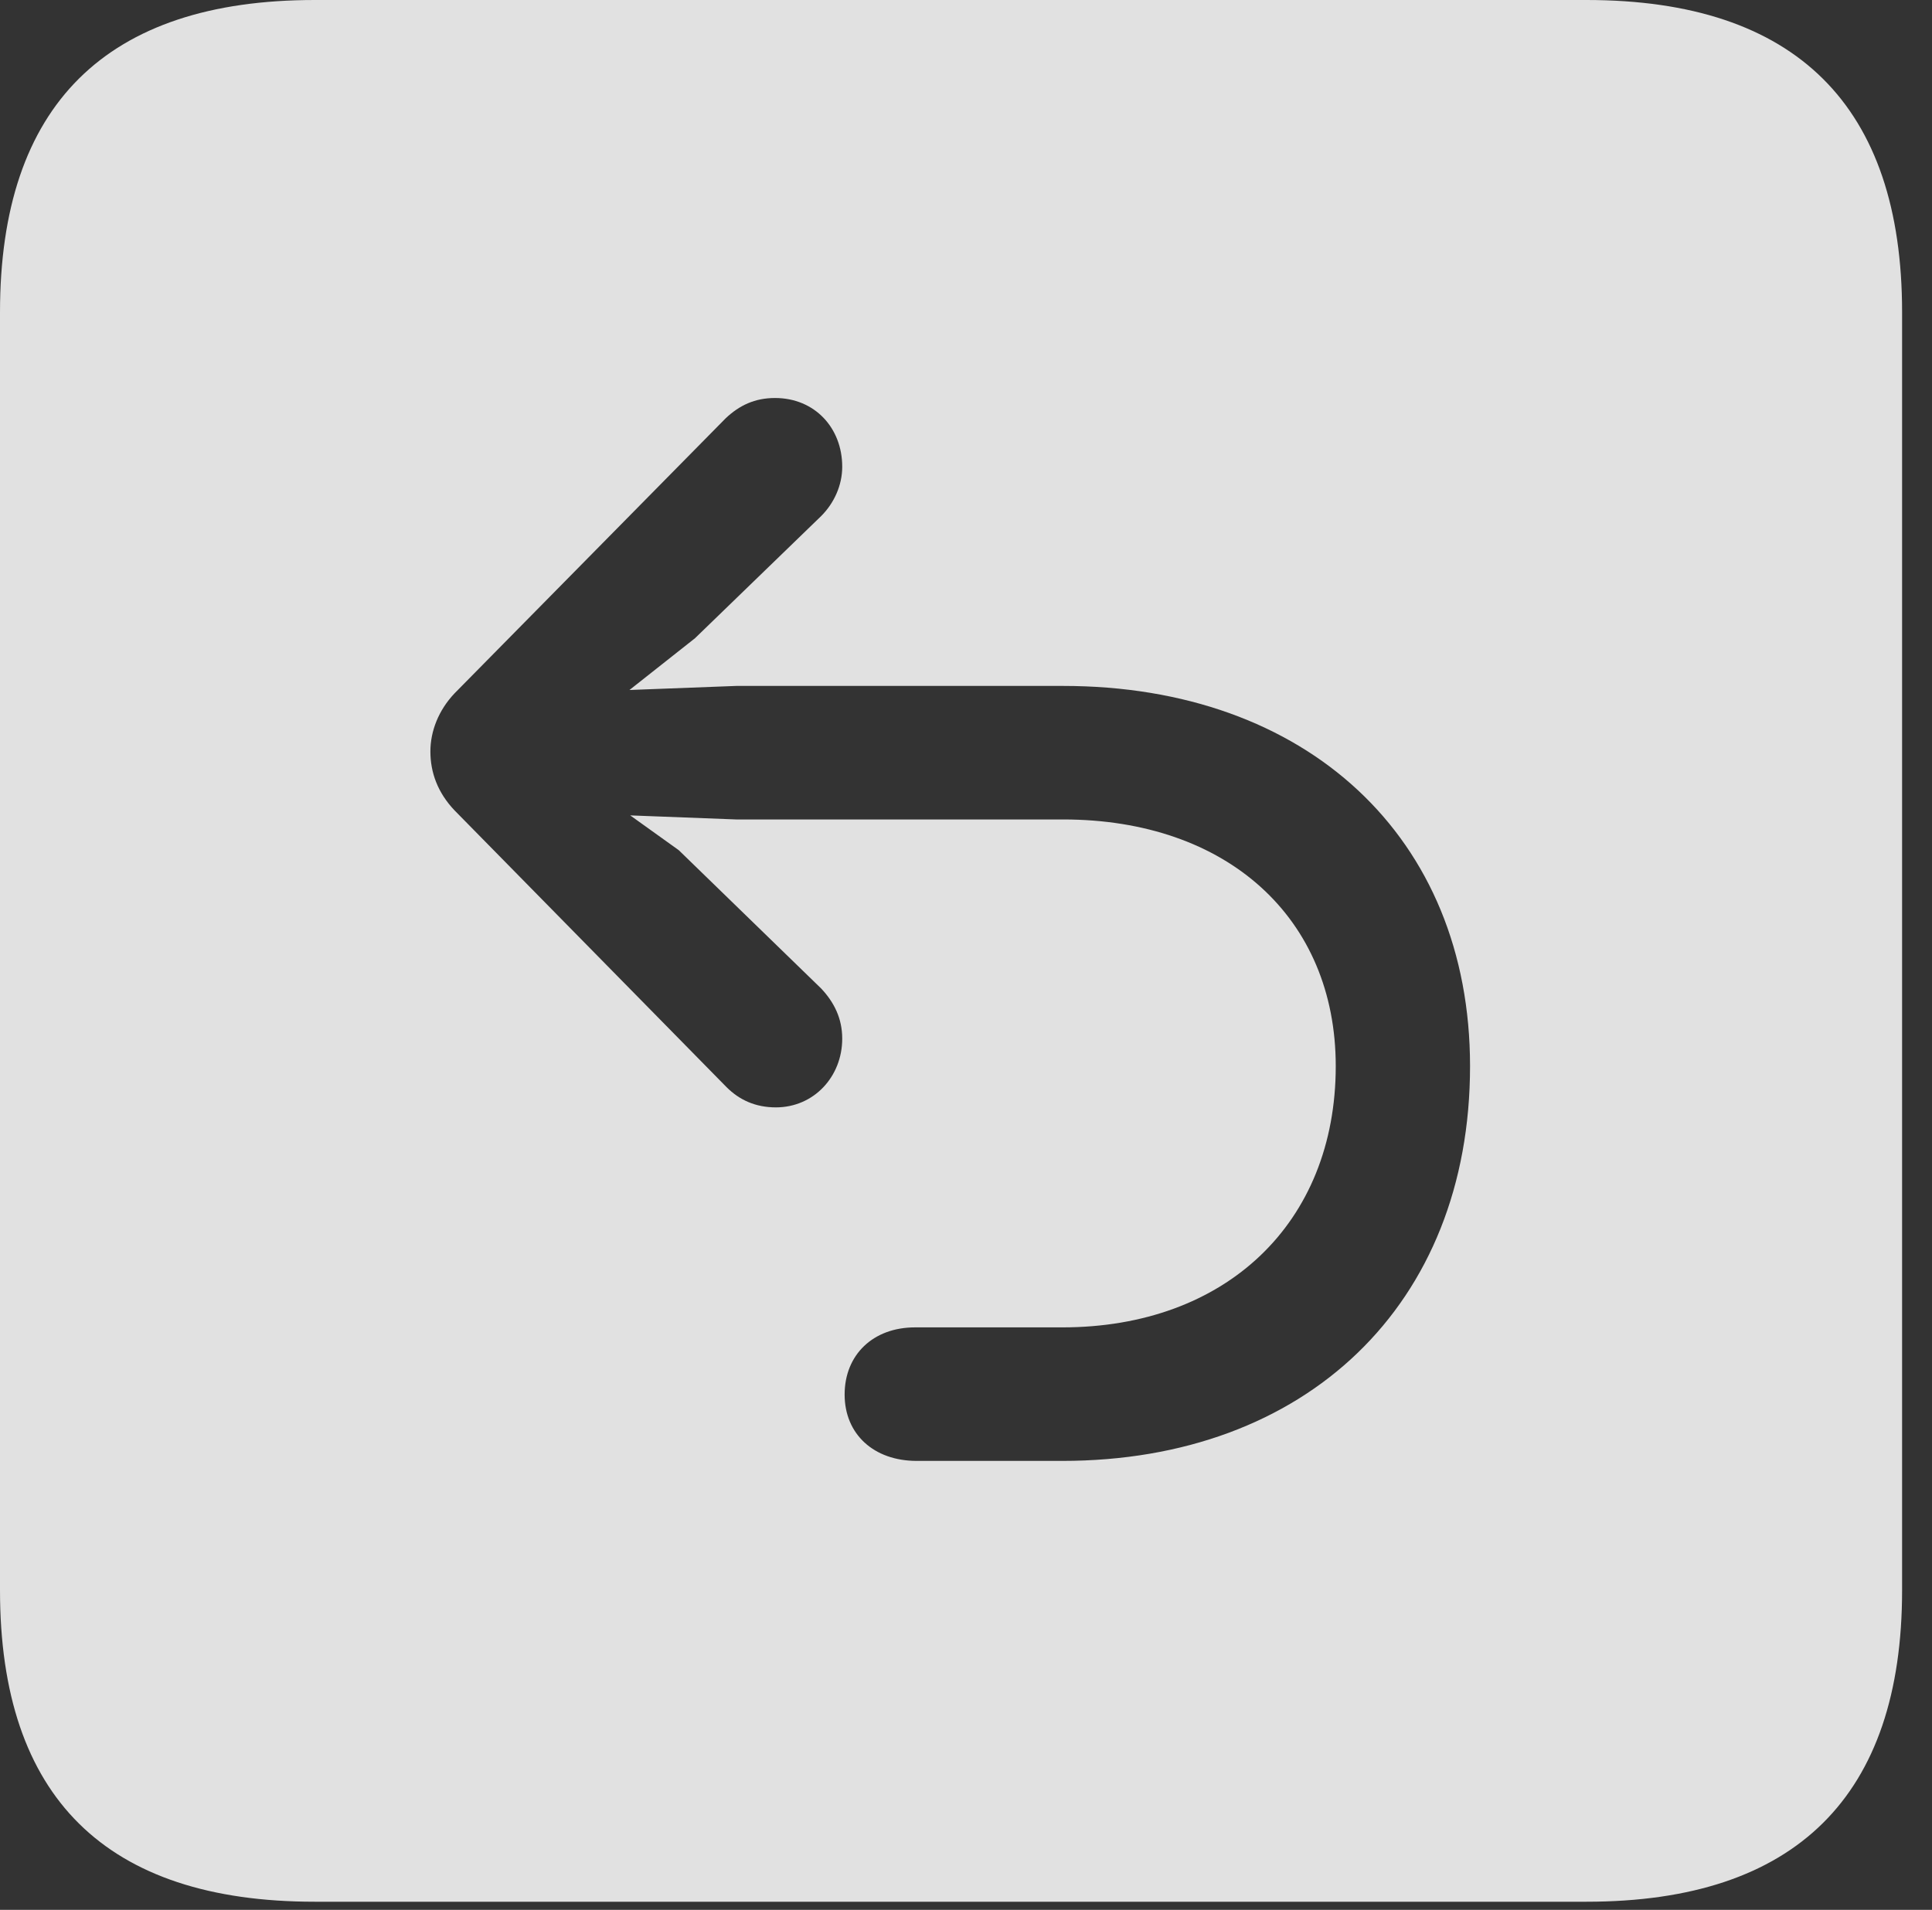 <?xml version="1.0" encoding="UTF-8"?>
<!--Generator: Apple Native CoreSVG 232.5-->
<!DOCTYPE svg
PUBLIC "-//W3C//DTD SVG 1.1//EN"
       "http://www.w3.org/Graphics/SVG/1.1/DTD/svg11.dtd">
<svg version="1.1" xmlns="http://www.w3.org/2000/svg" xmlns:xlink="http://www.w3.org/1999/xlink" width="23.32" height="23.057">
 <rect width="100%" height="100%" fill="#333333" stroke="none"/>
 <g>
  <rect height="23.057" opacity="0" width="23.32" x="0" y="0"/>
  <path d="M22.959 3.77L22.959 19.199C22.959 21.68 21.68 22.959 19.15 22.959L3.799 22.959C1.279 22.959 0 21.699 0 19.199L0 3.77C0 1.27 1.279 0 3.799 0L19.15 0C21.68 0 22.959 1.279 22.959 3.77ZM8.76 5.049L5.488 8.369C5.293 8.574 5.195 8.828 5.195 9.072C5.195 9.326 5.283 9.57 5.488 9.785L8.77 13.125C8.926 13.281 9.121 13.369 9.365 13.369C9.824 13.369 10.166 12.998 10.166 12.539C10.166 12.295 10.068 12.1 9.912 11.934L8.193 10.264L7.607 9.844L8.887 9.893L12.832 9.893C14.815 9.893 16.123 11.084 16.123 12.871C16.123 14.766 14.795 16.025 12.822 16.025L11.045 16.025C10.537 16.025 10.195 16.357 10.195 16.836C10.195 17.314 10.547 17.637 11.065 17.637L12.822 17.637C15.762 17.637 17.744 15.752 17.744 12.871C17.744 10.107 15.771 8.281 12.832 8.281L8.887 8.281L7.598 8.33L8.389 7.705L9.912 6.23C10.068 6.074 10.166 5.859 10.166 5.635C10.166 5.166 9.834 4.805 9.355 4.805C9.111 4.805 8.926 4.893 8.76 5.049Z" fill="#ffffff" fill-opacity="0.85"/>
 </g>
</svg>
